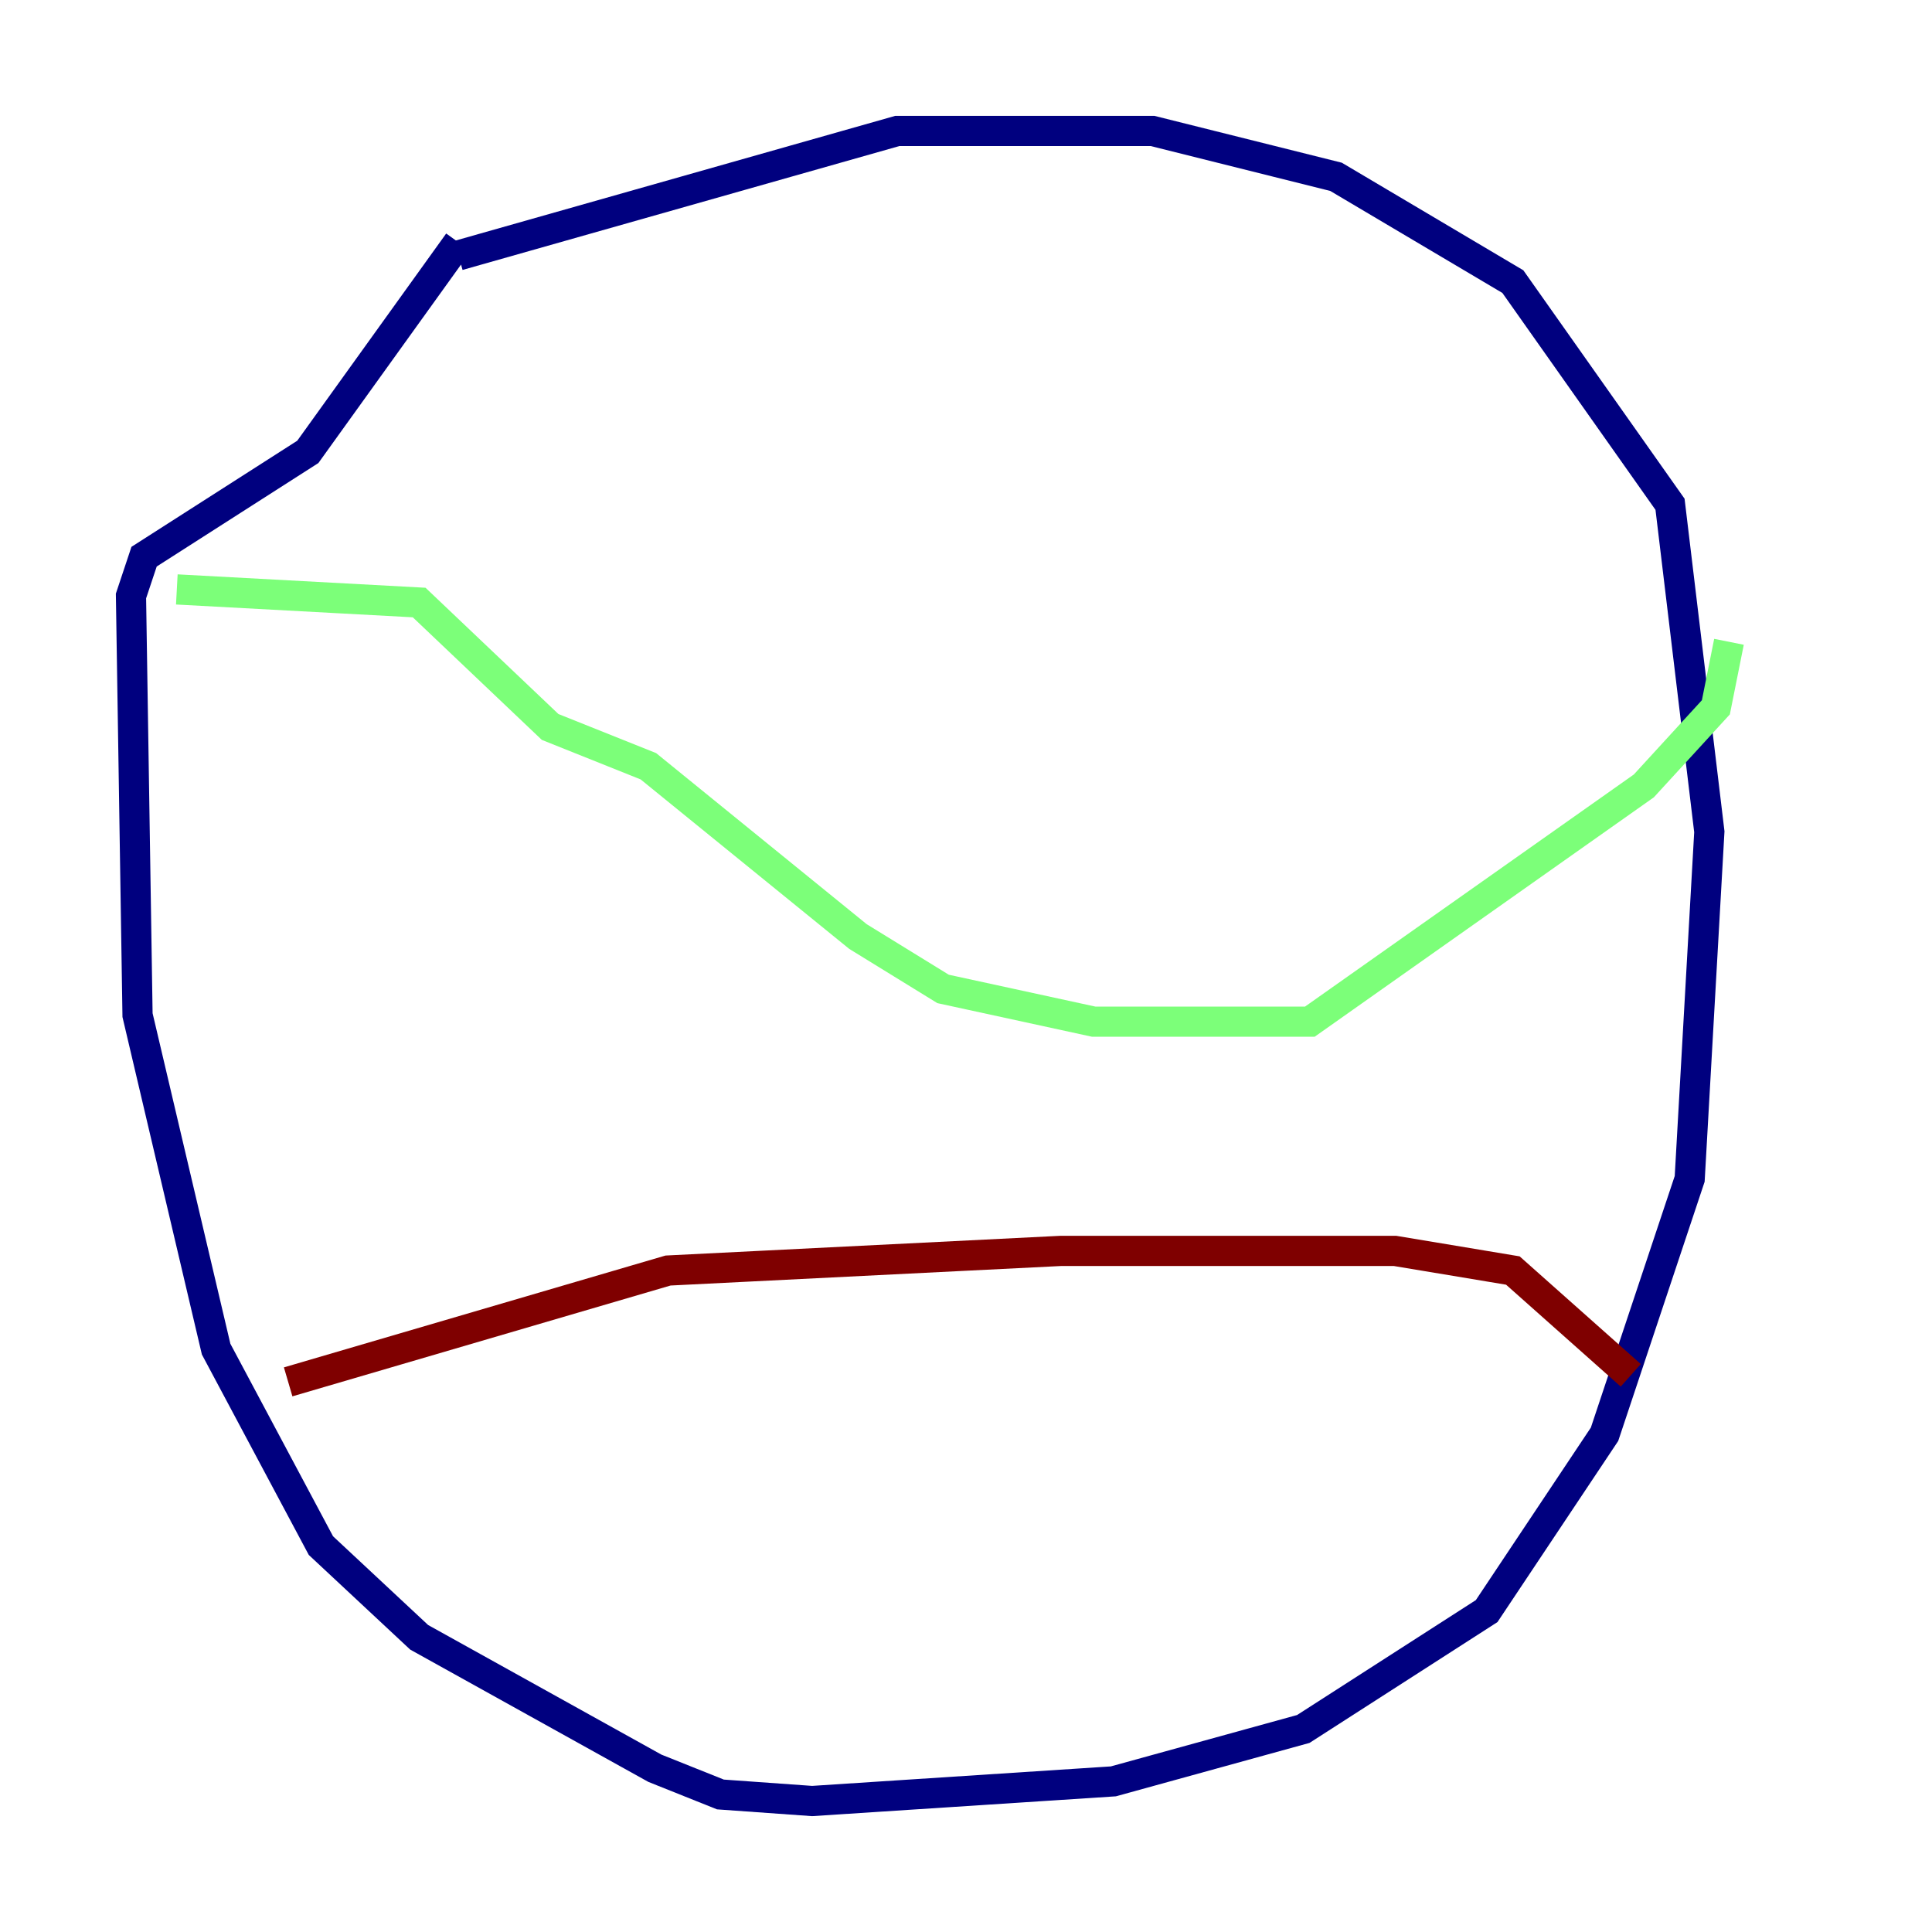 <?xml version="1.0" encoding="utf-8" ?>
<svg baseProfile="tiny" height="128" version="1.2" viewBox="0,0,128,128" width="128" xmlns="http://www.w3.org/2000/svg" xmlns:ev="http://www.w3.org/2001/xml-events" xmlns:xlink="http://www.w3.org/1999/xlink"><defs /><polyline fill="none" points="30.373,16.922 59.444,8.678 76.366,8.678 88.515,11.715 100.231,18.658 110.644,33.41 113.248,55.105 111.946,78.102 106.305,95.024 98.495,106.739 86.346,114.549 73.763,118.02 53.803,119.322 47.729,118.888 43.39,117.153 27.77,108.475 21.261,102.4 14.319,89.383 9.112,67.254 8.678,39.485 9.546,36.881 20.393,29.939 30.373,16.054" stroke="#00007f" stroke-width="2" /><polyline fill="none" points="11.715,39.051 27.77,39.919 36.447,48.163 42.956,50.766 56.841,62.047 62.481,65.519 72.461,67.688 86.78,67.688 108.909,52.068 113.681,46.861 114.549,42.522" stroke="#7cff79" stroke-width="2" /><polyline fill="none" points="19.091,91.552 44.258,84.176 70.291,82.875 92.42,82.875 100.231,84.176 108.041,91.119" stroke="#7f0000" stroke-width="2" /></svg>